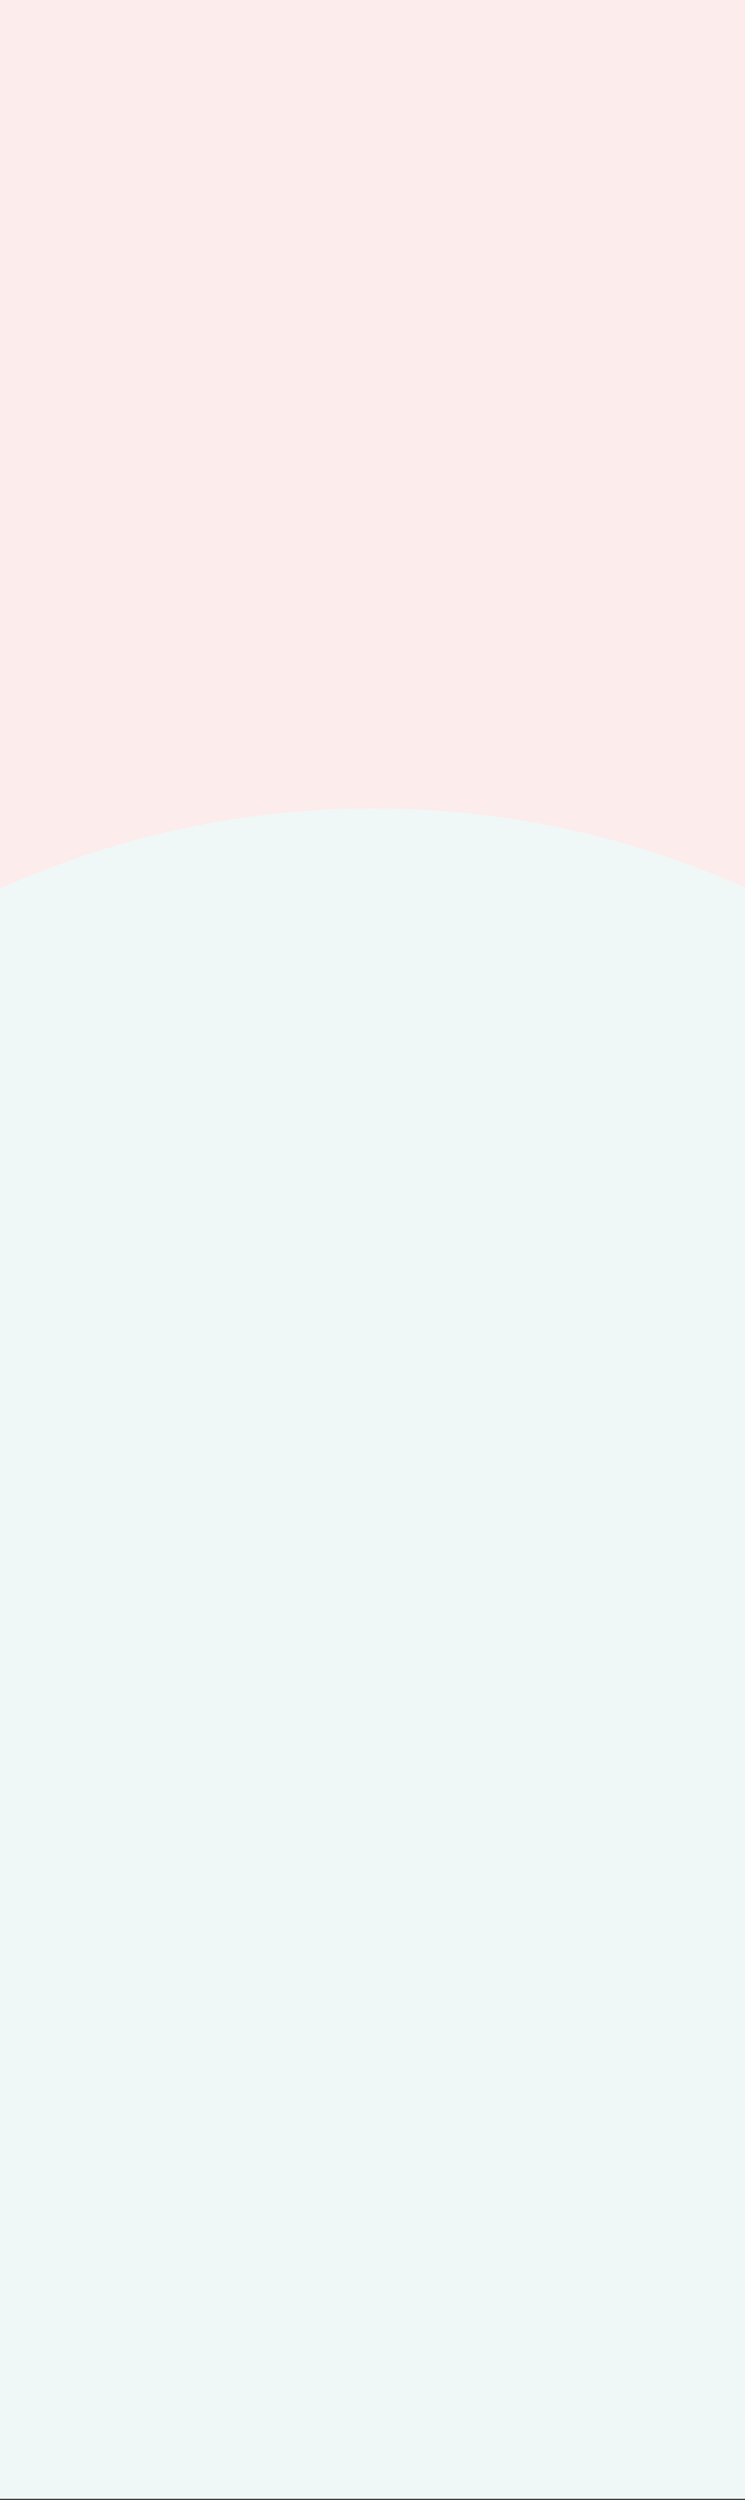 <svg width="320" height="1073" fill="none" xmlns="http://www.w3.org/2000/svg"><rect width="100%" height="100%" fill="#333333" stroke="none"/><path fill="#FDECEC" d="M0 0h320v1072H0z"/><path d="M160.5 347c-222.013 0-401.991 186.026-401.991 415.5 0 123.219 51.892 233.91 134.321 310h535.341c82.429-76.09 134.321-186.781 134.321-310 0-229.474-179.978-415.5-401.992-415.5z" fill="#F0F8F7"/></svg>